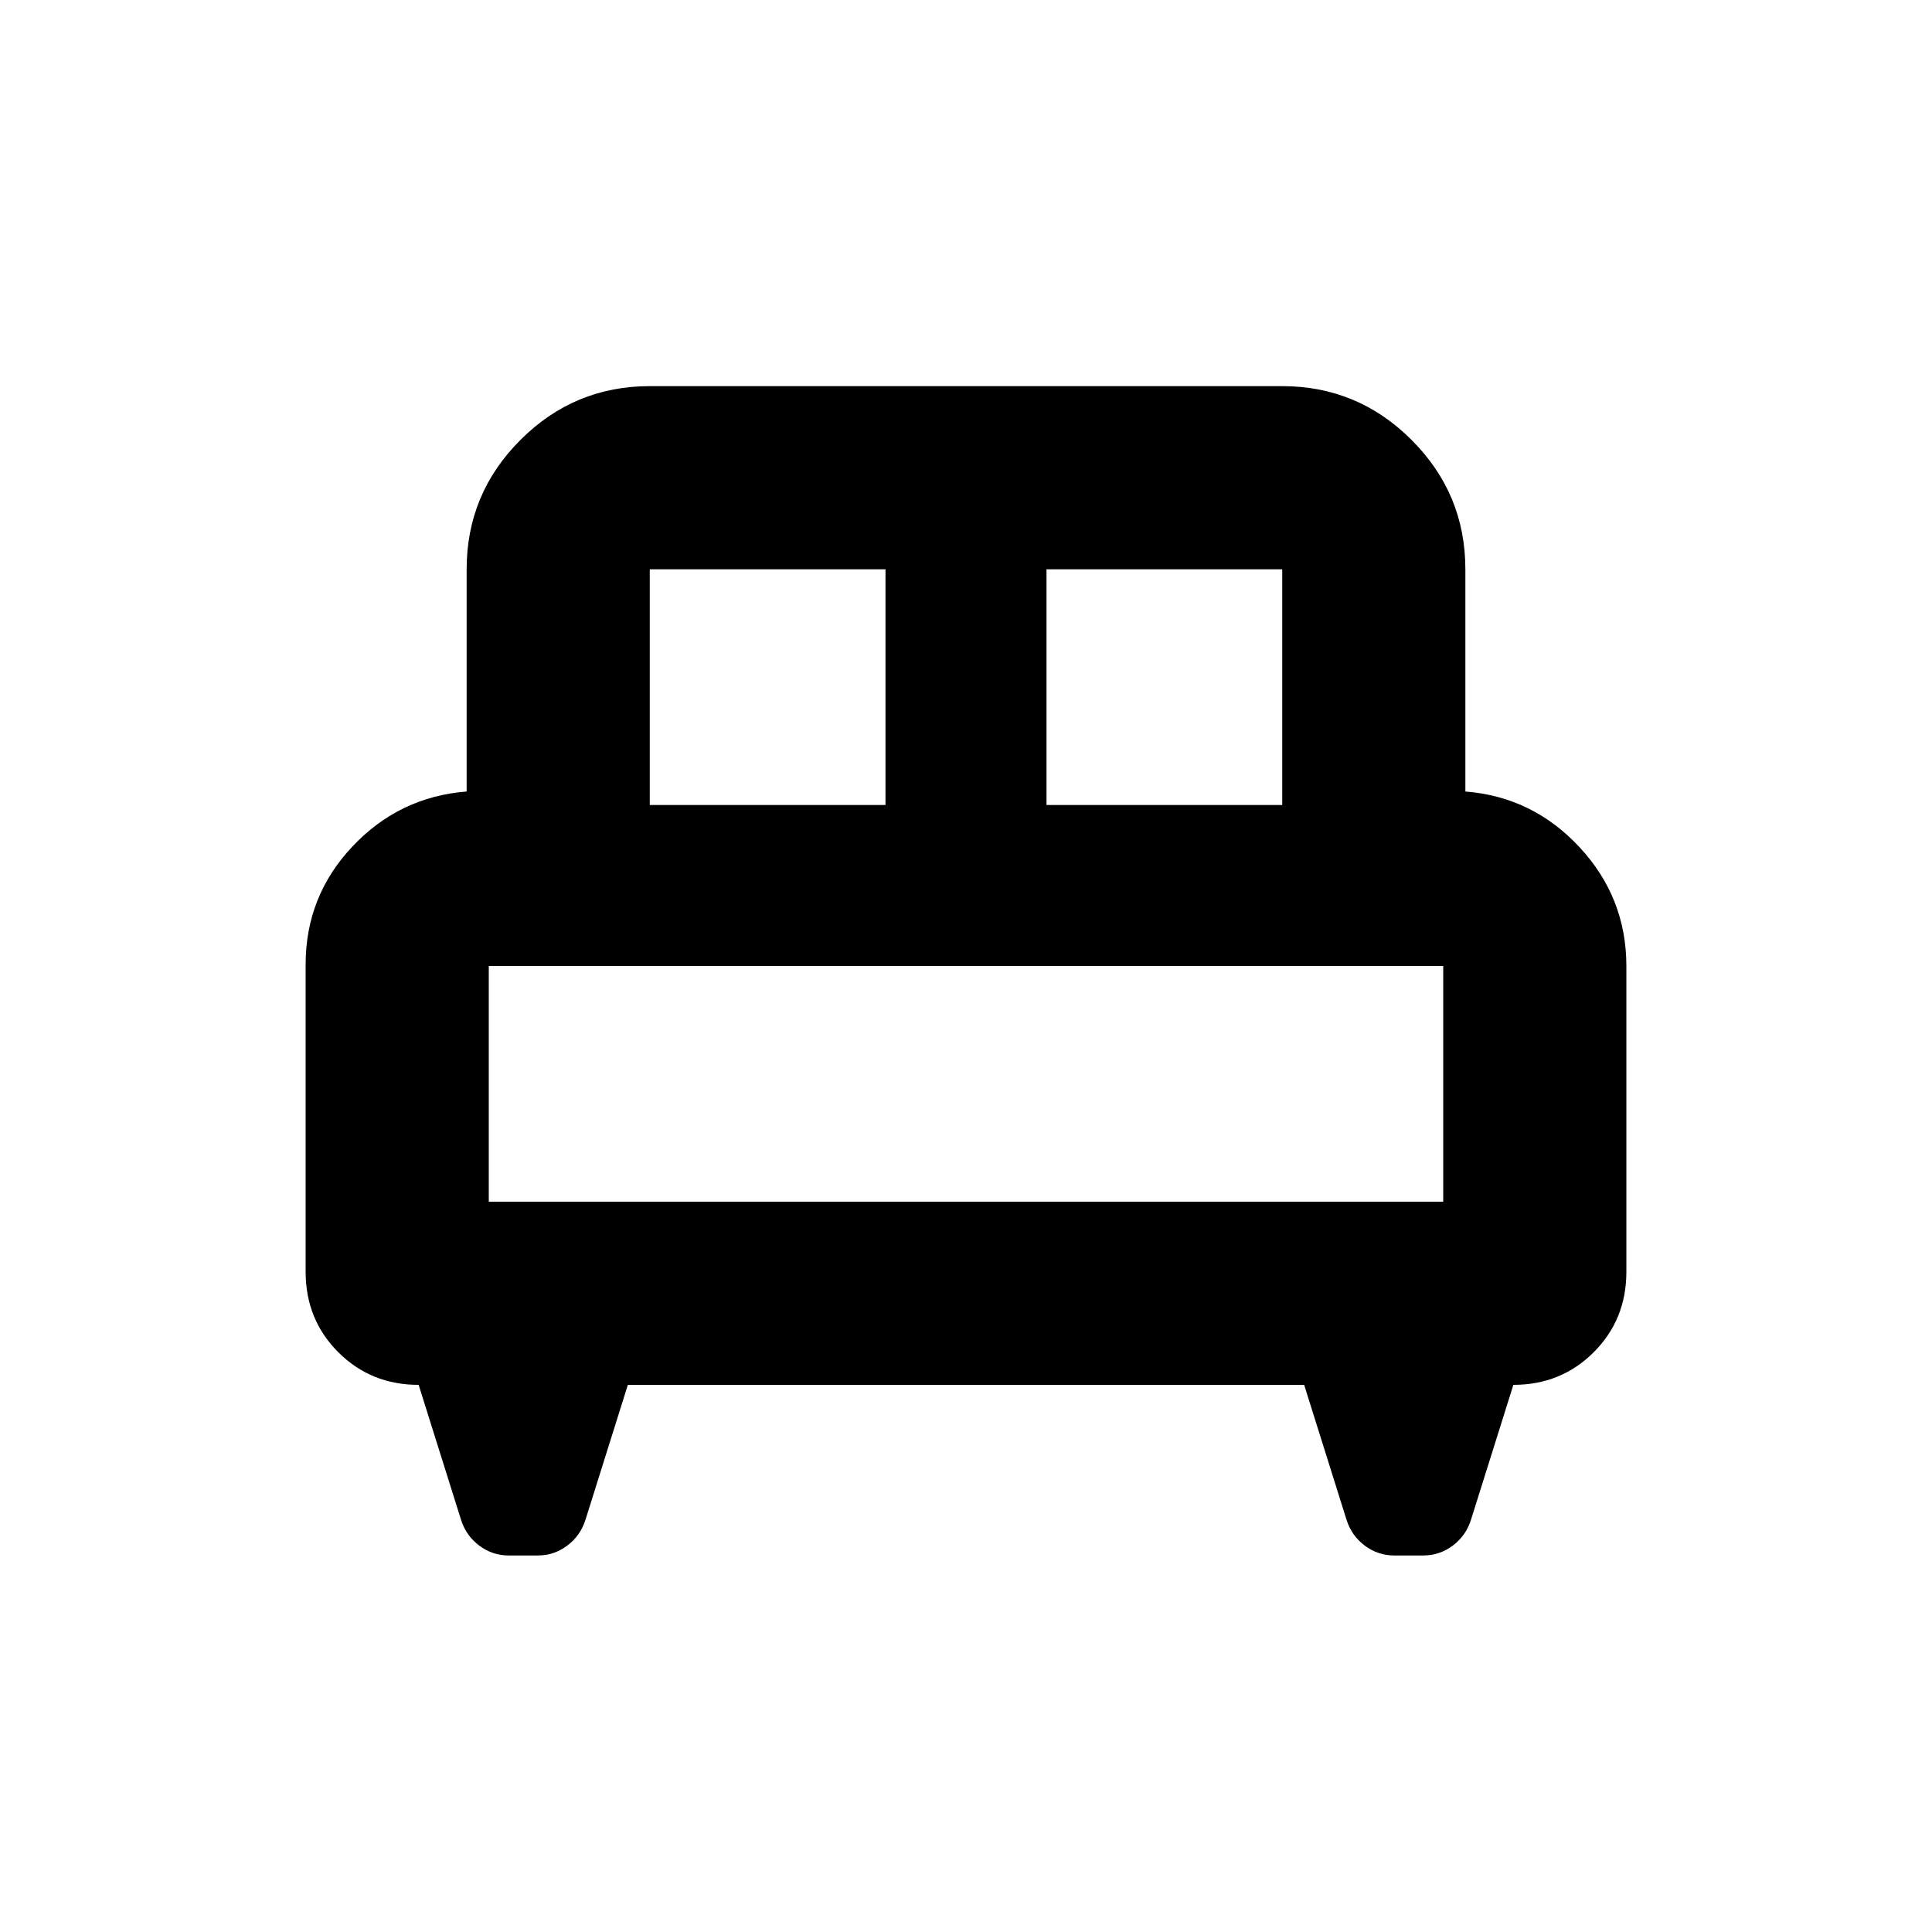 <svg xmlns="http://www.w3.org/2000/svg" height="24" viewBox="0 -960 960 960" width="24"><path d="M151.87-480.76q0-33.96 23.26-58.63 23.26-24.68 56.74-27.31v-110.43q0-37.54 26.73-64.27 26.73-26.73 64.27-26.73h314.26q37.54 0 64.27 26.73 26.73 26.73 26.73 64.27v110.43q33.48 2.63 56.74 27.69 23.26 25.05 23.26 59.01v151.98q0 23.72-16.22 39.93-16.21 16.22-39.93 16.22l-21.05 67q-2.47 7.91-9.03 12.85-6.55 4.93-14.7 4.93h-14.4q-8.15 0-14.7-4.93-6.56-4.94-9.03-12.85l-21.05-67H311.98l-21.05 67q-2.47 7.91-9.03 12.85-6.55 4.93-14.7 4.93h-14.4q-8.15 0-14.7-4.93-6.56-4.94-9.03-12.85l-21.05-67q-23.72 0-39.93-16.22-16.22-16.21-16.22-39.93v-152.74ZM520-560h117.13v-117.13H520V-560Zm-197.13 0H440v-117.13H322.87V-560Zm-80 197.13h474.26V-480H242.87v117.13Zm474.26 0H242.87h474.26Z"/></svg>